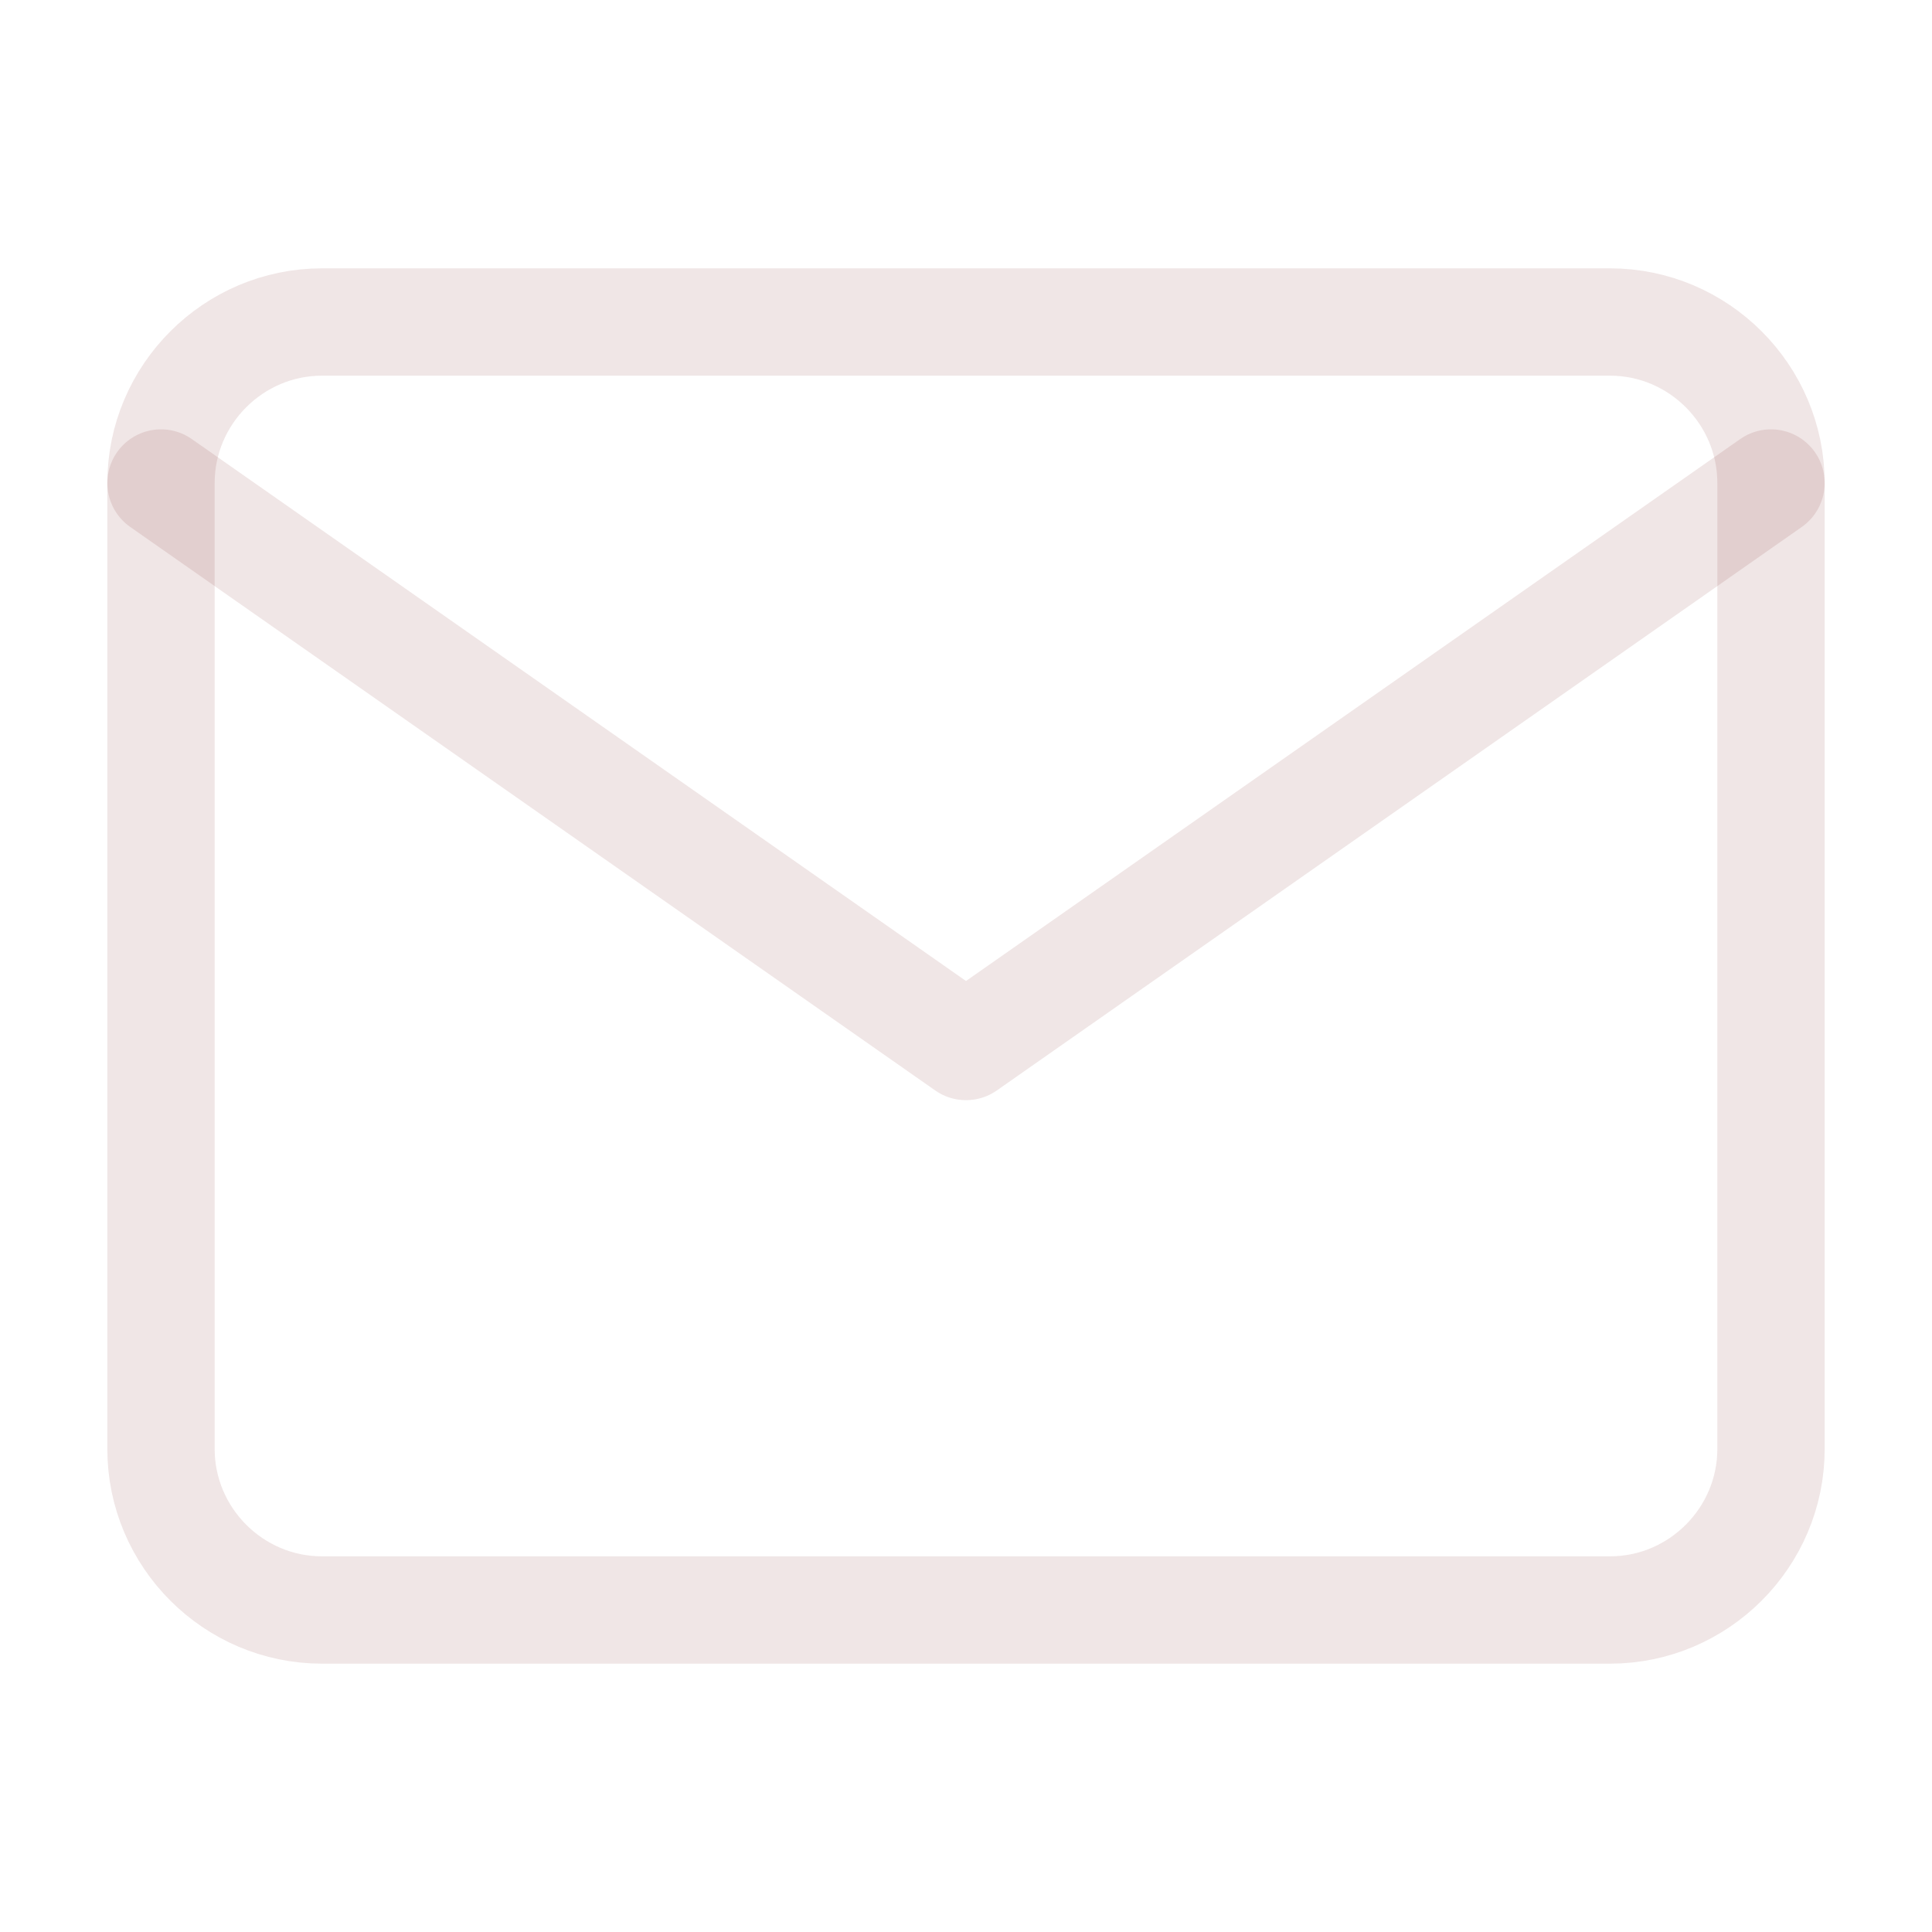 <svg width="180" height="180" viewBox="0 0 180 180" fill="none" xmlns="http://www.w3.org/2000/svg">
<path d="M30 30H150C158.25 30 165 36.75 165 45V135C165 143.25 158.25 150 150 150H30C21.75 150 15 143.25 15 135V45C15 36.75 21.75 30 30 30Z" stroke="#6B0606" stroke-opacity="0.1" stroke-width="10" stroke-linecap="round" stroke-linejoin="round"/>
<path d="M165 45L90 97.5L15 45" stroke="#6B0606" stroke-opacity="0.1" stroke-width="10" stroke-linecap="round" stroke-linejoin="round"/>
</svg>

